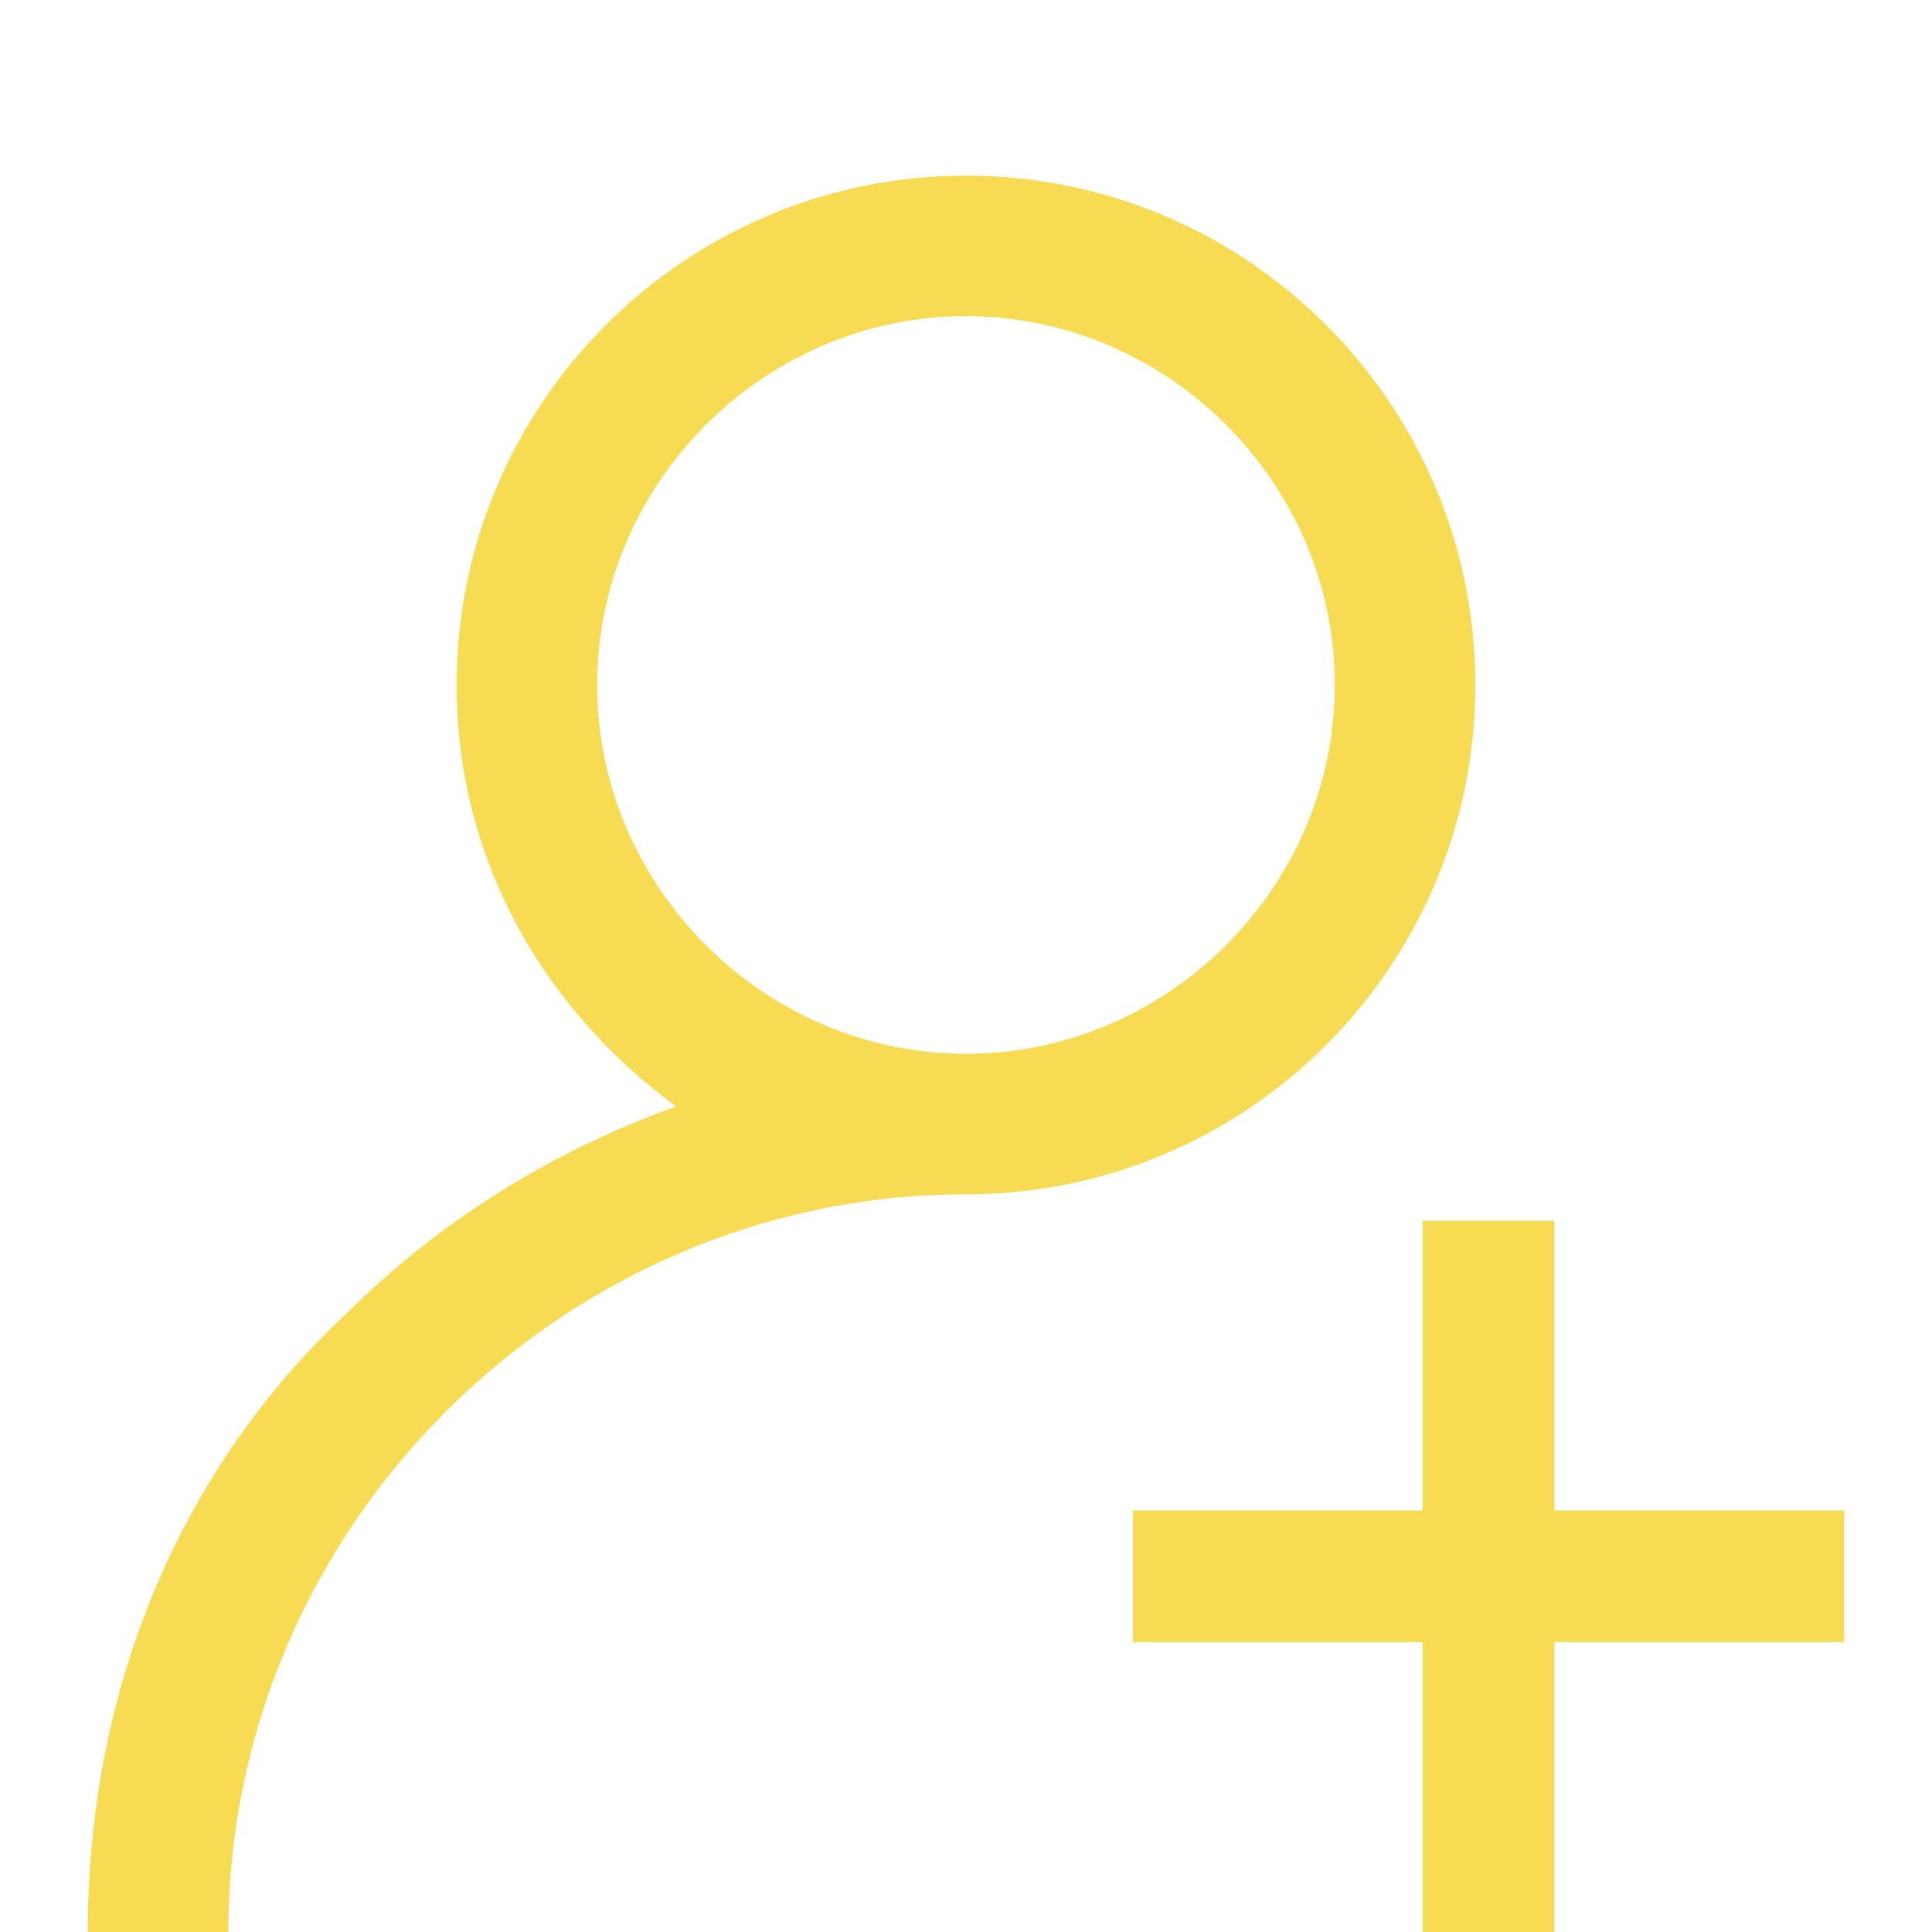 <?xml version="1.0" encoding="utf-8"?>
<!-- Generator: Adobe Illustrator 22.0.1, SVG Export Plug-In . SVG Version: 6.00 Build 0)  -->
<svg version="1.1" id="Layer_1" xmlns="http://www.w3.org/2000/svg" xmlns:xlink="http://www.w3.org/1999/xlink" x="0px" y="0px"
	 viewBox="0 0 22 22" style="enable-background:new 0 0 22 22;" xml:space="preserve">
<style type="text/css">
	.st0{fill:#F7DB52;}
</style>
<g>
	<path class="st0" d="M16.8,7.8C16.8,4.6,14.2,2,11,2S5.2,4.6,5.2,7.8c0,2,1,3.7,2.5,4.8c-1.4,0.5-2.7,1.3-3.8,2.4
		C2,16.8,1,19.3,1,22h1.6c0-4.6,3.8-8.4,8.4-8.4C14.2,13.6,16.8,11,16.8,7.8z M11,12c-2.3,0-4.2-1.9-4.2-4.2S8.7,3.6,11,3.6
		s4.2,1.9,4.2,4.2S13.3,12,11,12z"/>
	<polygon class="st0" points="17.7,17.2 17.7,13.9 16.2,13.9 16.2,17.2 12.9,17.2 12.9,18.7 16.2,18.7 16.2,22 17.7,22 17.7,18.7 
		21,18.7 21,17.2 	"/>
</g>
</svg>
